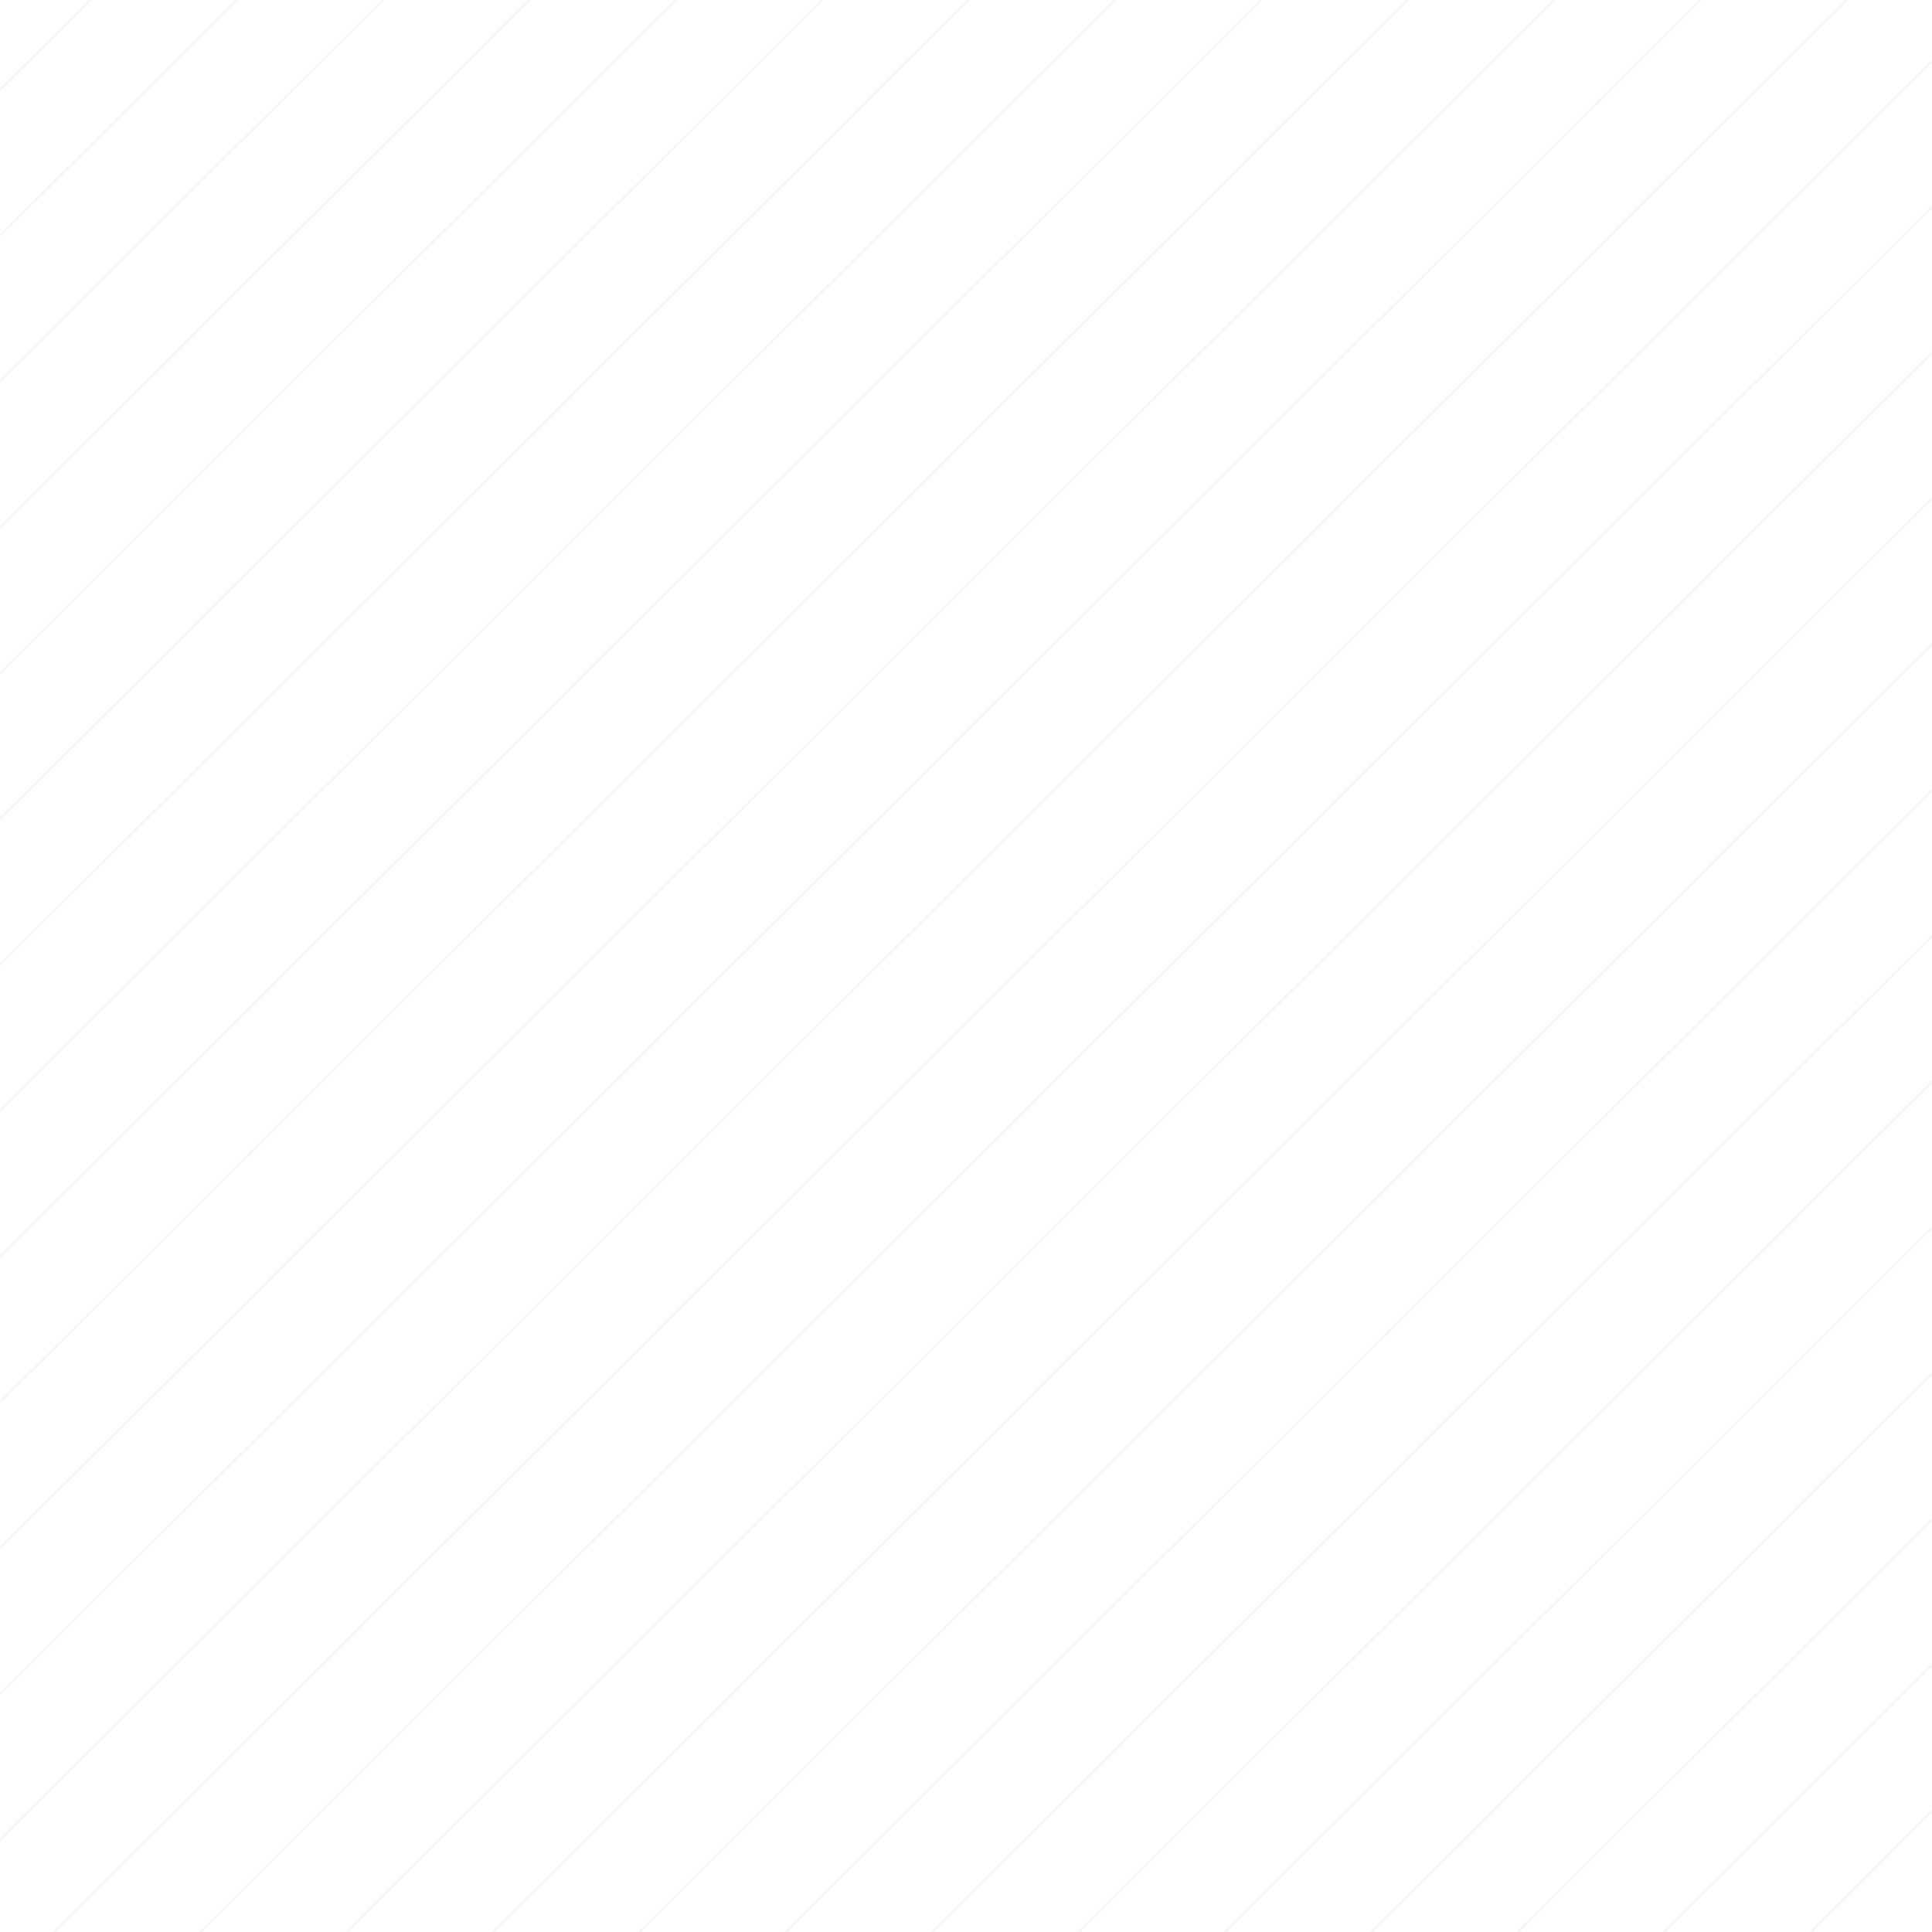 <svg xmlns="http://www.w3.org/2000/svg" xmlns:xlink="http://www.w3.org/1999/xlink" width="1080" zoomAndPan="magnify" viewBox="0 0 810 810" height="1080" preserveAspectRatio="xMidYMid meet" version="1.0"><defs><filter x="0%" y="0%" width="100%" height="100%" id="8a7163fa3d"><feColorMatrix values="0 0 0 0 1 0 0 0 0 1 0 0 0 0 1 0 0 0 1 0" color-interpolation-filters="sRGB"/></filter><mask id="c7c2d53d78"><g filter="url(#8a7163fa3d)"><rect x="-81" width="972" fill="#000000" y="-81" height="972" fill-opacity="0.05"/></g></mask><clipPath id="4f76343433"><path d="M 0 0 L 544.32 0 L 544.32 533.039 L 0 533.039 Z M 0 0 " clip-rule="nonzero"/></clipPath><clipPath id="6d25b8a9b1"><rect x="0" width="545" y="0" height="534"/></clipPath><mask id="b597d9ba31"><g filter="url(#8a7163fa3d)"><rect x="-81" width="972" fill="#000000" y="-81" height="972" fill-opacity="0.05"/></g></mask><clipPath id="00c6eccd5f"><path d="M 0 0 L 452.398 0 L 452.398 441.121 L 0 441.121 Z M 0 0 " clip-rule="nonzero"/></clipPath><clipPath id="dd3f0768dc"><rect x="0" width="453" y="0" height="442"/></clipPath><mask id="6117f66a36"><g filter="url(#8a7163fa3d)"><rect x="-81" width="972" fill="#000000" y="-81" height="972" fill-opacity="0.05"/></g></mask><clipPath id="5f1f1dbbd6"><path d="M 0 0 L 605.52 0 L 605.52 594.238 L 0 594.238 Z M 0 0 " clip-rule="nonzero"/></clipPath><clipPath id="ab34e017f0"><rect x="0" width="606" y="0" height="595"/></clipPath><mask id="92b5e475ca"><g filter="url(#8a7163fa3d)"><rect x="-81" width="972" fill="#000000" y="-81" height="972" fill-opacity="0.05"/></g></mask><clipPath id="8fa798e66b"><path d="M 0 0 L 482.879 0 L 482.879 471.84 L 0 471.84 Z M 0 0 " clip-rule="nonzero"/></clipPath><clipPath id="c179f33ada"><rect x="0" width="483" y="0" height="472"/></clipPath><mask id="1cb57e527b"><g filter="url(#8a7163fa3d)"><rect x="-81" width="972" fill="#000000" y="-81" height="972" fill-opacity="0.05"/></g></mask><clipPath id="744c94078b"><path d="M 0 0 L 666.719 0 L 666.719 655.441 L 0 655.441 Z M 0 0 " clip-rule="nonzero"/></clipPath><clipPath id="887c135447"><rect x="0" width="667" y="0" height="656"/></clipPath><mask id="82601400ee"><g filter="url(#8a7163fa3d)"><rect x="-81" width="972" fill="#000000" y="-81" height="972" fill-opacity="0.05"/></g></mask><clipPath id="1dcff8f60c"><path d="M 0 0 L 513.602 0 L 513.602 502.32 L 0 502.32 Z M 0 0 " clip-rule="nonzero"/></clipPath><clipPath id="f70ba48d25"><rect x="0" width="514" y="0" height="503"/></clipPath><mask id="e9d6170efc"><g filter="url(#8a7163fa3d)"><rect x="-81" width="972" fill="#000000" y="-81" height="972" fill-opacity="0.05"/></g></mask><clipPath id="a8d4d802ba"><path d="M 0 0 L 727.922 0 L 727.922 716.879 L 0 716.879 Z M 0 0 " clip-rule="nonzero"/></clipPath><clipPath id="4d3bd84d0c"><rect x="0" width="728" y="0" height="717"/></clipPath><mask id="b8e88fcbf5"><g filter="url(#8a7163fa3d)"><rect x="-81" width="972" fill="#000000" y="-81" height="972" fill-opacity="0.05"/></g></mask><clipPath id="2a10932903"><path d="M 0 0 L 574.801 0 L 574.801 563.762 L 0 563.762 Z M 0 0 " clip-rule="nonzero"/></clipPath><clipPath id="928e734a3b"><rect x="0" width="575" y="0" height="564"/></clipPath><mask id="fb3ae2778c"><g filter="url(#8a7163fa3d)"><rect x="-81" width="972" fill="#000000" y="-81" height="972" fill-opacity="0.05"/></g></mask><clipPath id="ce06b5dd3a"><path d="M 0 0 L 789.359 0 L 789.359 778.078 L 0 778.078 Z M 0 0 " clip-rule="nonzero"/></clipPath><clipPath id="3327dcad25"><rect x="0" width="790" y="0" height="779"/></clipPath><mask id="bcfcead81f"><g filter="url(#8a7163fa3d)"><rect x="-81" width="972" fill="#000000" y="-81" height="972" fill-opacity="0.05"/></g></mask><clipPath id="53a27212ce"><path d="M 0 0 L 636 0 L 636 624.961 L 0 624.961 Z M 0 0 " clip-rule="nonzero"/></clipPath><clipPath id="0acfc89656"><rect x="0" width="636" y="0" height="625"/></clipPath><mask id="dd3abc9796"><g filter="url(#8a7163fa3d)"><rect x="-81" width="972" fill="#000000" y="-81" height="972" fill-opacity="0.05"/></g></mask><clipPath id="7915594a26"><path d="M 0 0 L 810 0 L 810 810 L 0 810 Z M 0 0 " clip-rule="nonzero"/></clipPath><clipPath id="ddd5d49292"><rect x="0" width="810" y="0" height="810"/></clipPath><mask id="dc4ed78edd"><g filter="url(#8a7163fa3d)"><rect x="-81" width="972" fill="#000000" y="-81" height="972" fill-opacity="0.05"/></g></mask><clipPath id="977bc25564"><path d="M 0 0 L 697.441 0 L 697.441 686.16 L 0 686.16 Z M 0 0 " clip-rule="nonzero"/></clipPath><clipPath id="85f18dfa81"><rect x="0" width="698" y="0" height="687"/></clipPath><mask id="6e83d49793"><g filter="url(#8a7163fa3d)"><rect x="-81" width="972" fill="#000000" y="-81" height="972" fill-opacity="0.05"/></g></mask><clipPath id="7c26cc5d6a"><path d="M 0.48 0.559 L 756 0.559 L 756 764 L 0.48 764 Z M 0.48 0.559 " clip-rule="nonzero"/></clipPath><clipPath id="59809a6f3e"><rect x="0" width="756" y="0" height="764"/></clipPath><mask id="34f561afde"><g filter="url(#8a7163fa3d)"><rect x="-81" width="972" fill="#000000" y="-81" height="972" fill-opacity="0.05"/></g></mask><clipPath id="0cb32639c8"><path d="M 0 0 L 758.641 0 L 758.641 747.359 L 0 747.359 Z M 0 0 " clip-rule="nonzero"/></clipPath><clipPath id="5a2092480b"><rect x="0" width="759" y="0" height="748"/></clipPath><mask id="9c91d3e441"><g filter="url(#8a7163fa3d)"><rect x="-81" width="972" fill="#000000" y="-81" height="972" fill-opacity="0.05"/></g></mask><clipPath id="3957b6e447"><path d="M 0.922 0.762 L 695 0.762 L 695 703 L 0.922 703 Z M 0.922 0.762 " clip-rule="nonzero"/></clipPath><clipPath id="92fba1d29f"><rect x="0" width="695" y="0" height="703"/></clipPath><mask id="231b70f3b9"><g filter="url(#8a7163fa3d)"><rect x="-81" width="972" fill="#000000" y="-81" height="972" fill-opacity="0.05"/></g></mask><clipPath id="34a05c796c"><path d="M 0 0 L 810 0 L 810 808.801 L 0 808.801 Z M 0 0 " clip-rule="nonzero"/></clipPath><clipPath id="7724c9c798"><rect x="0" width="810" y="0" height="809"/></clipPath><mask id="00c478d5d6"><g filter="url(#8a7163fa3d)"><rect x="-81" width="972" fill="#000000" y="-81" height="972" fill-opacity="0.05"/></g></mask><clipPath id="92ad746230"><path d="M 0.121 0.961 L 633 0.961 L 633 642 L 0.121 642 Z M 0.121 0.961 " clip-rule="nonzero"/></clipPath><clipPath id="bea11fb9c2"><rect x="0" width="633" y="0" height="642"/></clipPath><mask id="72619e3954"><g filter="url(#8a7163fa3d)"><rect x="-81" width="972" fill="#000000" y="-81" height="972" fill-opacity="0.05"/></g></mask><clipPath id="6469a0137d"><path d="M 0 0.84 L 786 0.84 L 786 795 L 0 795 Z M 0 0.84 " clip-rule="nonzero"/></clipPath><clipPath id="1ebbcdc6e1"><rect x="0" width="786" y="0" height="795"/></clipPath><mask id="507c388318"><g filter="url(#8a7163fa3d)"><rect x="-81" width="972" fill="#000000" y="-81" height="972" fill-opacity="0.05"/></g></mask><clipPath id="23df4e44c2"><path d="M 0.32 0.16 L 572 0.16 L 572 580 L 0.32 580 Z M 0.32 0.16 " clip-rule="nonzero"/></clipPath><clipPath id="a1650366d5"><rect x="0" width="572" y="0" height="580"/></clipPath><mask id="95141bbbb0"><g filter="url(#8a7163fa3d)"><rect x="-81" width="972" fill="#000000" y="-81" height="972" fill-opacity="0.05"/></g></mask><clipPath id="b0a551046e"><path d="M 0.199 0.039 L 725 0.039 L 725 733 L 0.199 733 Z M 0.199 0.039 " clip-rule="nonzero"/></clipPath><clipPath id="0f22ff87c6"><rect x="0" width="725" y="0" height="733"/></clipPath><mask id="4212042142"><g filter="url(#8a7163fa3d)"><rect x="-81" width="972" fill="#000000" y="-81" height="972" fill-opacity="0.05"/></g></mask><clipPath id="2e8c246840"><path d="M 0.52 0.602 L 511 0.602 L 511 519 L 0.52 519 Z M 0.52 0.602 " clip-rule="nonzero"/></clipPath><clipPath id="d91f7c90d3"><rect x="0" width="511" y="0" height="519"/></clipPath><mask id="10c30b1762"><g filter="url(#8a7163fa3d)"><rect x="-81" width="972" fill="#000000" y="-81" height="972" fill-opacity="0.05"/></g></mask><clipPath id="f2b37a8b37"><path d="M 0.398 0.238 L 664 0.238 L 664 672 L 0.398 672 Z M 0.398 0.238 " clip-rule="nonzero"/></clipPath><clipPath id="b6e3100123"><rect x="0" width="664" y="0" height="672"/></clipPath><mask id="771c795c65"><g filter="url(#8a7163fa3d)"><rect x="-81" width="972" fill="#000000" y="-81" height="972" fill-opacity="0.05"/></g></mask><clipPath id="1a7a3133c0"><path d="M 0.238 0.078 L 480 0.078 L 480 488 L 0.238 488 Z M 0.238 0.078 " clip-rule="nonzero"/></clipPath><clipPath id="98a7f8dd68"><rect x="0" width="480" y="0" height="488"/></clipPath><mask id="7a8099779f"><g filter="url(#8a7163fa3d)"><rect x="-81" width="972" fill="#000000" y="-81" height="972" fill-opacity="0.05"/></g></mask><clipPath id="272b9e7ac6"><path d="M 0.84 0.68 L 603 0.68 L 603 611 L 0.84 611 Z M 0.84 0.68 " clip-rule="nonzero"/></clipPath><clipPath id="d984416936"><rect x="0" width="603" y="0" height="611"/></clipPath><mask id="93f522ee69"><g filter="url(#8a7163fa3d)"><rect x="-81" width="972" fill="#000000" y="-81" height="972" fill-opacity="0.05"/></g></mask><clipPath id="d3964beaaa"><path d="M 0.961 0.801 L 450 0.801 L 450 458 L 0.961 458 Z M 0.961 0.801 " clip-rule="nonzero"/></clipPath><clipPath id="d7de38156f"><rect x="0" width="450" y="0" height="458"/></clipPath><mask id="3c26e2e202"><g filter="url(#8a7163fa3d)"><rect x="-81" width="972" fill="#000000" y="-81" height="972" fill-opacity="0.05"/></g></mask><clipPath id="eeaeb820f9"><path d="M 0.039 0.879 L 541 0.879 L 541 550 L 0.039 550 Z M 0.039 0.879 " clip-rule="nonzero"/></clipPath><clipPath id="04c62ac0cb"><rect x="0" width="541" y="0" height="550"/></clipPath></defs><g mask="url(#c7c2d53d78)"><g transform="matrix(1, 0, 0, 1, 0, 0)"><g clip-path="url(#6d25b8a9b1)"><g clip-path="url(#4f76343433)"><path stroke-linecap="butt" transform="matrix(-0.531, 0.529, -0.529, -0.531, 543.566, -319.917)" fill="none" stroke-linejoin="miter" d="M -0 0.502 L 1609.871 0.501 " stroke="#000000" stroke-width="1" stroke-opacity="1" stroke-miterlimit="4"/></g></g></g></g><g mask="url(#b597d9ba31)"><g transform="matrix(1, 0, 0, 1, 0, 0)"><g clip-path="url(#dd3f0768dc)"><g clip-path="url(#00c6eccd5f)"><path stroke-linecap="butt" transform="matrix(-0.531, 0.529, -0.529, -0.531, 451.677, -411.806)" fill="none" stroke-linejoin="miter" d="M 0.003 0.5 L 1609.875 0.499 " stroke="#000000" stroke-width="1" stroke-opacity="1" stroke-miterlimit="4"/></g></g></g></g><g mask="url(#6117f66a36)"><g transform="matrix(1, 0, 0, 1, 0, 0)"><g clip-path="url(#ab34e017f0)"><g clip-path="url(#5f1f1dbbd6)"><path stroke-linecap="butt" transform="matrix(-0.531, 0.529, -0.529, -0.531, 604.826, -258.657)" fill="none" stroke-linejoin="miter" d="M -0 0.498 L 1609.875 0.501 " stroke="#000000" stroke-width="1" stroke-opacity="1" stroke-miterlimit="4"/></g></g></g></g><g mask="url(#92b5e475ca)"><g transform="matrix(1, 0, 0, 1, 0, 0)"><g clip-path="url(#c179f33ada)"><g clip-path="url(#8fa798e66b)"><path stroke-linecap="butt" transform="matrix(-0.531, 0.529, -0.529, -0.531, 482.307, -381.176)" fill="none" stroke-linejoin="miter" d="M -0 0.498 L 1609.875 0.501 " stroke="#000000" stroke-width="1" stroke-opacity="1" stroke-miterlimit="4"/></g></g></g></g><g mask="url(#1cb57e527b)"><g transform="matrix(1, 0, 0, 1, 0, 0)"><g clip-path="url(#887c135447)"><g clip-path="url(#744c94078b)"><path stroke-linecap="butt" transform="matrix(-0.531, 0.529, -0.529, -0.531, 666.086, -197.397)" fill="none" stroke-linejoin="miter" d="M -0 0.502 L 1609.871 0.501 " stroke="#000000" stroke-width="1" stroke-opacity="1" stroke-miterlimit="4"/></g></g></g></g><g mask="url(#82601400ee)"><g transform="matrix(1, 0, 0, 1, 0, 0)"><g clip-path="url(#f70ba48d25)"><g clip-path="url(#1dcff8f60c)"><path stroke-linecap="butt" transform="matrix(-0.531, 0.529, -0.529, -0.531, 512.936, -350.547)" fill="none" stroke-linejoin="miter" d="M -0 0.5 L 1609.871 0.499 " stroke="#000000" stroke-width="1" stroke-opacity="1" stroke-miterlimit="4"/></g></g></g></g><g mask="url(#e9d6170efc)"><g transform="matrix(1, 0, 0, 1, 0, 0)"><g clip-path="url(#4d3bd84d0c)"><g clip-path="url(#a8d4d802ba)"><path stroke-linecap="butt" transform="matrix(-0.531, 0.529, -0.529, -0.531, 727.346, -136.138)" fill="none" stroke-linejoin="miter" d="M -0 0.498 L 1609.875 0.5 " stroke="#000000" stroke-width="1" stroke-opacity="1" stroke-miterlimit="4"/></g></g></g></g><g mask="url(#b8e88fcbf5)"><g transform="matrix(1, 0, 0, 1, 0, 0)"><g clip-path="url(#928e734a3b)"><g clip-path="url(#2a10932903)"><path stroke-linecap="butt" transform="matrix(-0.531, 0.529, -0.529, -0.531, 574.196, -289.287)" fill="none" stroke-linejoin="miter" d="M 0.003 0.5 L 1609.875 0.499 " stroke="#000000" stroke-width="1" stroke-opacity="1" stroke-miterlimit="4"/></g></g></g></g><g mask="url(#fb3ae2778c)"><g transform="matrix(1, 0, 0, 1, 0, 0)"><g clip-path="url(#3327dcad25)"><g clip-path="url(#ce06b5dd3a)"><path stroke-linecap="butt" transform="matrix(-0.531, 0.529, -0.529, -0.531, 788.605, -74.878)" fill="none" stroke-linejoin="miter" d="M -0 0.502 L 1609.871 0.501 " stroke="#000000" stroke-width="1" stroke-opacity="1" stroke-miterlimit="4"/></g></g></g></g><g mask="url(#bcfcead81f)"><g transform="matrix(1, 0, 0, 1, 0, 0)"><g clip-path="url(#0acfc89656)"><g clip-path="url(#53a27212ce)"><path stroke-linecap="butt" transform="matrix(-0.531, 0.529, -0.529, -0.531, 635.456, -228.027)" fill="none" stroke-linejoin="miter" d="M -0 0.5 L 1609.871 0.499 " stroke="#000000" stroke-width="1" stroke-opacity="1" stroke-miterlimit="4"/></g></g></g></g><g mask="url(#dd3abc9796)"><g transform="matrix(1, 0, 0, 1, 0, 0)"><g clip-path="url(#ddd5d49292)"><g clip-path="url(#7915594a26)"><path stroke-linecap="butt" transform="matrix(-0.531, 0.529, -0.529, -0.531, 849.865, -13.618)" fill="none" stroke-linejoin="miter" d="M -0 0.498 L 1609.875 0.5 " stroke="#000000" stroke-width="1" stroke-opacity="1" stroke-miterlimit="4"/></g></g></g></g><g mask="url(#dc4ed78edd)"><g transform="matrix(1, 0, 0, 1, 0, 0)"><g clip-path="url(#85f18dfa81)"><g clip-path="url(#977bc25564)"><path stroke-linecap="butt" transform="matrix(-0.531, 0.529, -0.529, -0.531, 696.716, -166.767)" fill="none" stroke-linejoin="miter" d="M 0.003 0.5 L 1609.875 0.499 " stroke="#000000" stroke-width="1" stroke-opacity="1" stroke-miterlimit="4"/></g></g></g></g><g mask="url(#6e83d49793)"><g transform="matrix(1, 0, 0, 1, 54, 46)"><g clip-path="url(#59809a6f3e)"><g clip-path="url(#7c26cc5d6a)"><path stroke-linecap="butt" transform="matrix(-0.531, 0.529, -0.529, -0.531, 857.125, 1.642)" fill="none" stroke-linejoin="miter" d="M -0 0.502 L 1609.871 0.5 " stroke="#000000" stroke-width="1" stroke-opacity="1" stroke-miterlimit="4"/></g></g></g></g><g mask="url(#34f561afde)"><g transform="matrix(1, 0, 0, 1, 0, 0)"><g clip-path="url(#5a2092480b)"><g clip-path="url(#0cb32639c8)"><path stroke-linecap="butt" transform="matrix(-0.531, 0.529, -0.529, -0.531, 757.975, -105.508)" fill="none" stroke-linejoin="miter" d="M -0 0.5 L 1609.871 0.499 " stroke="#000000" stroke-width="1" stroke-opacity="1" stroke-miterlimit="4"/></g></g></g></g><g mask="url(#9c91d3e441)"><g transform="matrix(1, 0, 0, 1, 115, 107)"><g clip-path="url(#92fba1d29f)"><g clip-path="url(#3957b6e447)"><path stroke-linecap="butt" transform="matrix(-0.531, 0.529, -0.529, -0.531, 857.384, 1.901)" fill="none" stroke-linejoin="miter" d="M -0 0.498 L 1609.875 0.5 " stroke="#000000" stroke-width="1" stroke-opacity="1" stroke-miterlimit="4"/></g></g></g></g><g mask="url(#231b70f3b9)"><g transform="matrix(1, 0, 0, 1, 0, 0)"><g clip-path="url(#7724c9c798)"><g clip-path="url(#34a05c796c)"><path stroke-linecap="butt" transform="matrix(-0.531, 0.529, -0.529, -0.531, 819.235, -44.248)" fill="none" stroke-linejoin="miter" d="M 0.003 0.5 L 1609.875 0.499 " stroke="#000000" stroke-width="1" stroke-opacity="1" stroke-miterlimit="4"/></g></g></g></g><g mask="url(#00c478d5d6)"><g transform="matrix(1, 0, 0, 1, 177, 168)"><g clip-path="url(#bea11fb9c2)"><g clip-path="url(#92ad746230)"><path stroke-linecap="butt" transform="matrix(-0.531, 0.529, -0.529, -0.531, 856.644, 2.161)" fill="none" stroke-linejoin="miter" d="M -0 0.501 L 1609.871 0.5 " stroke="#000000" stroke-width="1" stroke-opacity="1" stroke-miterlimit="4"/></g></g></g></g><g mask="url(#72619e3954)"><g transform="matrix(1, 0, 0, 1, 24, 15)"><g clip-path="url(#1ebbcdc6e1)"><g clip-path="url(#6469a0137d)"><path stroke-linecap="butt" transform="matrix(-0.531, 0.529, -0.529, -0.531, 856.495, 2.012)" fill="none" stroke-linejoin="miter" d="M -0 0.5 L 1609.871 0.499 " stroke="#000000" stroke-width="1" stroke-opacity="1" stroke-miterlimit="4"/></g></g></g></g><g mask="url(#507c388318)"><g transform="matrix(1, 0, 0, 1, 238, 230)"><g clip-path="url(#a1650366d5)"><g clip-path="url(#23df4e44c2)"><path stroke-linecap="butt" transform="matrix(-0.531, 0.529, -0.529, -0.531, 856.904, 1.421)" fill="none" stroke-linejoin="miter" d="M -0 0.498 L 1609.875 0.5 " stroke="#000000" stroke-width="1" stroke-opacity="1" stroke-miterlimit="4"/></g></g></g></g><g mask="url(#95141bbbb0)"><g transform="matrix(1, 0, 0, 1, 85, 77)"><g clip-path="url(#0f22ff87c6)"><g clip-path="url(#b0a551046e)"><path stroke-linecap="butt" transform="matrix(-0.531, 0.529, -0.529, -0.531, 856.755, 1.272)" fill="none" stroke-linejoin="miter" d="M 0.003 0.5 L 1609.874 0.499 " stroke="#000000" stroke-width="1" stroke-opacity="1" stroke-miterlimit="4"/></g></g></g></g><g mask="url(#4212042142)"><g transform="matrix(1, 0, 0, 1, 299, 291)"><g clip-path="url(#d91f7c90d3)"><g clip-path="url(#2e8c246840)"><path stroke-linecap="butt" transform="matrix(-0.531, 0.529, -0.529, -0.531, 857.164, 1.68)" fill="none" stroke-linejoin="miter" d="M -0 0.501 L 1609.871 0.5 " stroke="#000000" stroke-width="1" stroke-opacity="1" stroke-miterlimit="4"/></g></g></g></g><g mask="url(#10c30b1762)"><g transform="matrix(1, 0, 0, 1, 146, 138)"><g clip-path="url(#b6e3100123)"><g clip-path="url(#f2b37a8b37)"><path stroke-linecap="butt" transform="matrix(-0.531, 0.529, -0.529, -0.531, 857.014, 1.531)" fill="none" stroke-linejoin="miter" d="M -0.001 0.5 L 1609.871 0.499 " stroke="#000000" stroke-width="1" stroke-opacity="1" stroke-miterlimit="4"/></g></g></g></g><g mask="url(#771c795c65)"><g transform="matrix(1, 0, 0, 1, 330, 322)"><g clip-path="url(#98a7f8dd68)"><g clip-path="url(#1a7a3133c0)"><path stroke-linecap="butt" transform="matrix(-0.531, 0.529, -0.529, -0.531, 856.793, 1.31)" fill="none" stroke-linejoin="miter" d="M -0 0.503 L 1609.871 0.502 " stroke="#000000" stroke-width="1" stroke-opacity="1" stroke-miterlimit="4"/></g></g></g></g><g mask="url(#7a8099779f)"><g transform="matrix(1, 0, 0, 1, 207, 199)"><g clip-path="url(#d984416936)"><g clip-path="url(#272b9e7ac6)"><path stroke-linecap="butt" transform="matrix(-0.531, 0.529, -0.529, -0.531, 857.274, 1.791)" fill="none" stroke-linejoin="miter" d="M -0 0.503 L 1609.871 0.502 " stroke="#000000" stroke-width="1" stroke-opacity="1" stroke-miterlimit="4"/></g></g></g></g><g mask="url(#93f522ee69)"><g transform="matrix(1, 0, 0, 1, 360, 352)"><g clip-path="url(#d7de38156f)"><g clip-path="url(#d3964beaaa)"><path stroke-linecap="butt" transform="matrix(-0.531, 0.529, -0.529, -0.531, 857.423, 1.94)" fill="none" stroke-linejoin="miter" d="M -0 0.498 L 1609.875 0.5 " stroke="#000000" stroke-width="1" stroke-opacity="1" stroke-miterlimit="4"/></g></g></g></g><g mask="url(#3c26e2e202)"><g transform="matrix(1, 0, 0, 1, 269, 260)"><g clip-path="url(#04c62ac0cb)"><g clip-path="url(#eeaeb820f9)"><path stroke-linecap="butt" transform="matrix(-0.531, 0.529, -0.529, -0.531, 856.534, 2.051)" fill="none" stroke-linejoin="miter" d="M -0 0.499 L 1609.871 0.498 " stroke="#000000" stroke-width="1" stroke-opacity="1" stroke-miterlimit="4"/></g></g></g></g></svg>